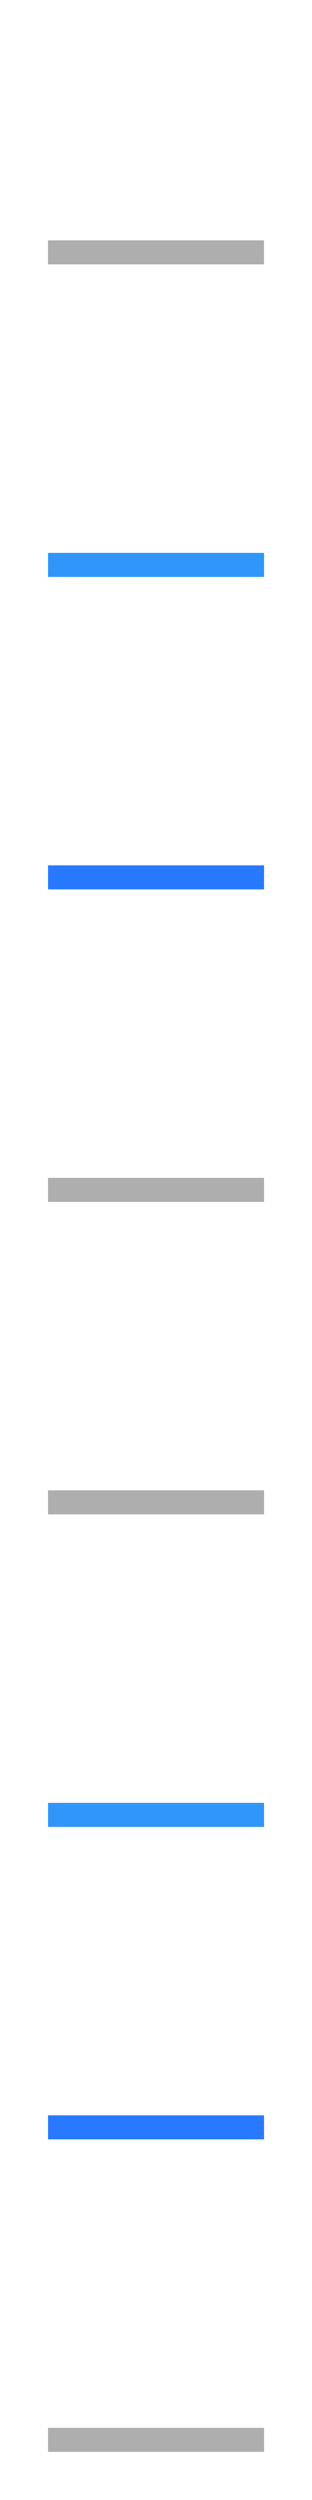 <svg xmlns="http://www.w3.org/2000/svg" id="bitmap:52-32" width="52" height="416" version="1.1" viewBox="0 0 13.758 110.07"><rect width="9.525" height="1.058" x="-11.641" y="10.583" fill="#aeaeae" transform="scale(-1,1)"/><g transform="matrix(1.059 0 0 1 -5.651 4.233)"><g stroke-width="1.019"><rect width="8.996" height="1.058" x="-16.332" y="47.626" fill="#aeaeae" transform="scale(-1,1)"/><rect width="8.996" height="1.058" x="-16.332" y="20.109" fill="#3096fa" transform="scale(-1,1)"/><rect width="8.996" height="1.058" x="-16.332" y="33.867" fill="#2979ff" transform="scale(-1,1)"/></g><rect width="8.996" height="1.058" x="-16.332" y="61.384" fill="#aeaeae" stroke-width=".972" transform="scale(-1,1)"/><g stroke-width="1.019"><rect width="8.996" height="1.058" x="-16.332" y="102.66" fill="#aeaeae" transform="scale(-1,1)"/><rect width="8.996" height="1.058" x="-16.332" y="75.143" fill="#3096fa" transform="scale(-1,1)"/><rect width="8.996" height="1.058" x="-16.332" y="88.901" fill="#2979ff" transform="scale(-1,1)"/></g></g></svg>
